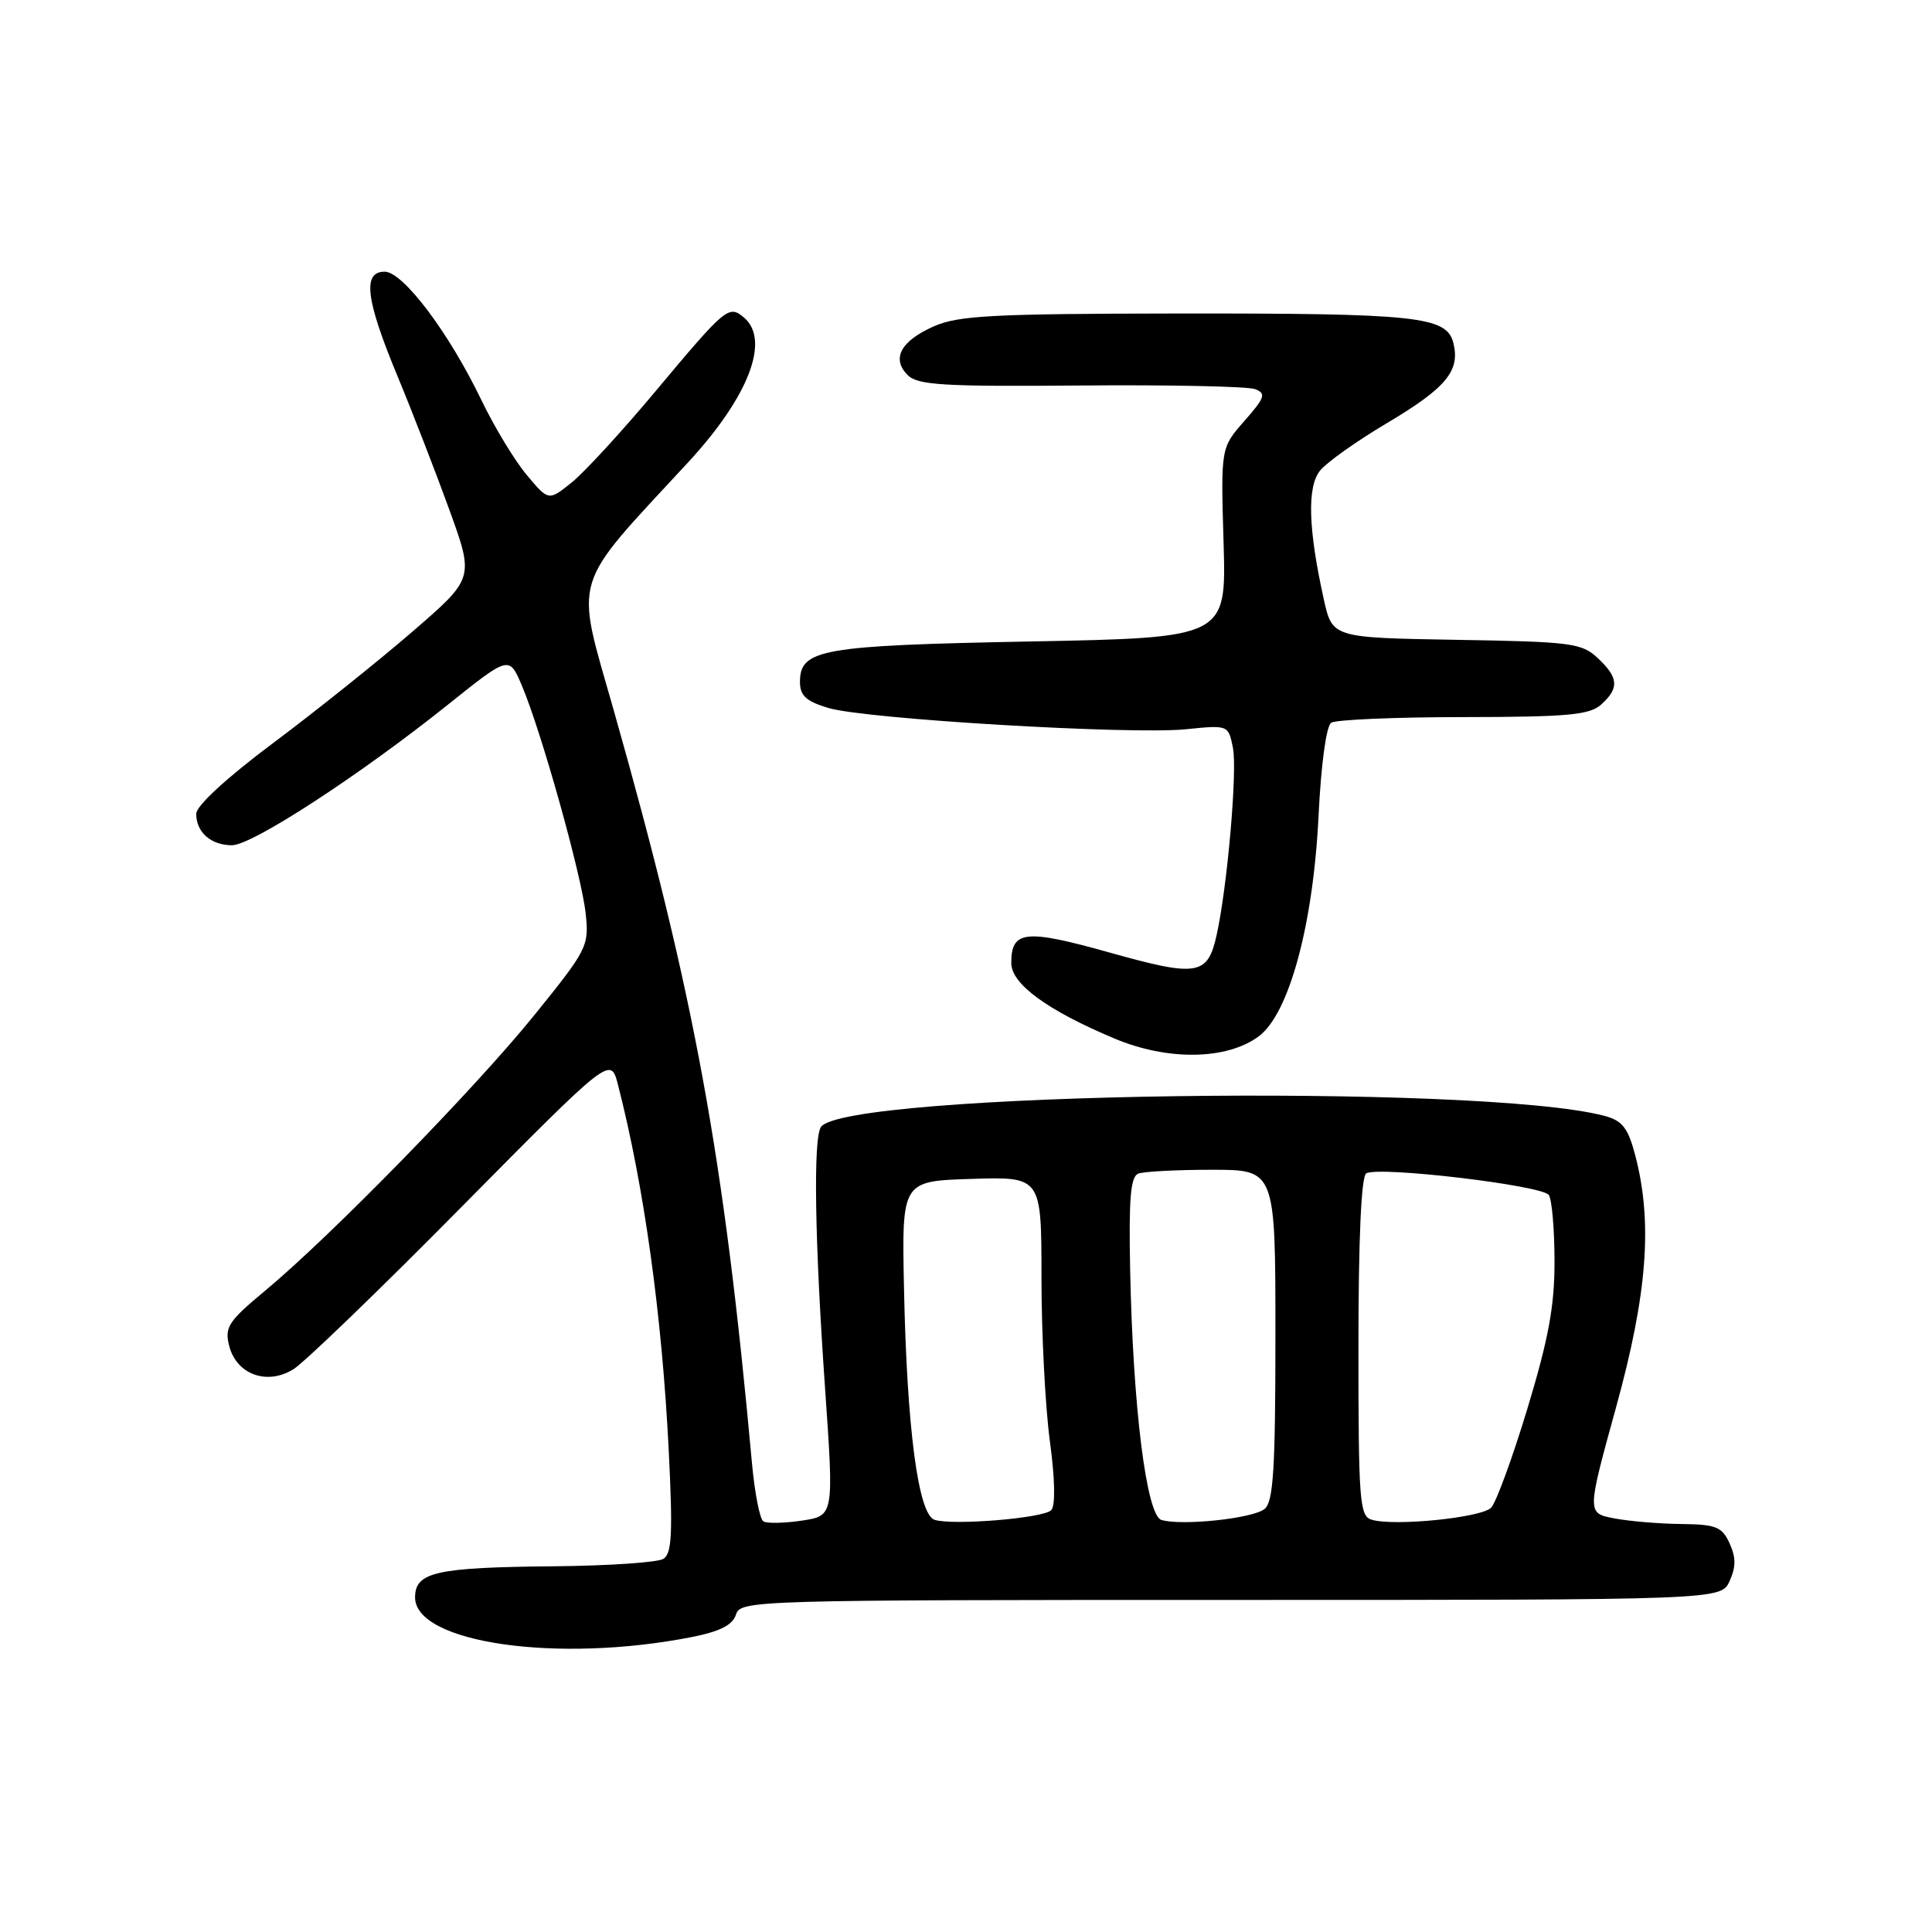 <?xml version="1.0" encoding="UTF-8" standalone="no"?>
<!DOCTYPE svg PUBLIC "-//W3C//DTD SVG 1.1//EN" "http://www.w3.org/Graphics/SVG/1.1/DTD/svg11.dtd" >
<svg xmlns="http://www.w3.org/2000/svg" xmlns:xlink="http://www.w3.org/1999/xlink" version="1.1" viewBox="0 0 256 256">
 <g >
 <path fill="currentColor"
d=" M 91.70 216.91 C 95.42 216.17 97.08 215.32 97.52 213.94 C 98.12 212.05 99.69 212.00 163.09 212.00 C 228.04 212.00 228.04 212.00 229.18 209.50 C 230.03 207.63 230.03 206.37 229.18 204.50 C 228.18 202.31 227.40 201.99 222.77 201.94 C 219.87 201.91 215.87 201.57 213.88 201.19 C 210.27 200.50 210.27 200.50 214.13 186.50 C 218.29 171.43 219.01 161.95 216.67 153.06 C 215.72 149.45 214.97 148.49 212.61 147.86 C 196.23 143.53 111.72 144.74 108.77 149.35 C 107.74 150.95 107.96 164.51 109.34 184.17 C 110.50 200.85 110.50 200.85 106.25 201.49 C 103.92 201.84 101.62 201.88 101.15 201.59 C 100.68 201.30 99.99 197.79 99.63 193.78 C 95.92 153.06 92.06 132.01 81.36 94.25 C 76.16 75.91 75.44 78.30 91.20 61.24 C 99.24 52.53 102.12 45.01 98.54 42.04 C 96.56 40.39 96.13 40.76 86.88 51.82 C 82.43 57.14 77.42 62.60 75.74 63.94 C 72.69 66.39 72.69 66.39 69.80 62.94 C 68.21 61.05 65.50 56.58 63.78 53.00 C 59.47 44.05 53.40 36.00 50.97 36.00 C 48.01 36.00 48.45 39.66 52.63 49.74 C 54.63 54.56 57.74 62.58 59.55 67.57 C 62.83 76.63 62.83 76.63 54.61 83.73 C 50.09 87.63 41.81 94.26 36.20 98.45 C 30.01 103.08 26.00 106.77 26.00 107.84 C 26.00 110.28 27.96 112.00 30.74 112.00 C 33.42 112.00 47.76 102.66 59.48 93.27 C 67.47 86.88 67.47 86.88 69.16 90.87 C 71.72 96.90 77.04 115.90 77.60 121.00 C 78.07 125.36 77.86 125.78 70.81 134.50 C 62.94 144.24 43.81 163.82 35.09 171.06 C 30.26 175.07 29.75 175.86 30.36 178.31 C 31.32 182.12 35.38 183.61 38.88 181.43 C 40.32 180.54 50.37 170.85 61.20 159.88 C 80.91 139.95 80.91 139.95 81.88 143.72 C 85.34 157.17 87.71 174.21 88.61 192.18 C 89.16 203.17 89.03 205.86 87.90 206.56 C 87.14 207.03 80.66 207.47 73.51 207.54 C 57.77 207.68 55.00 208.30 55.00 211.66 C 55.00 217.71 73.92 220.42 91.70 216.91 Z  M 166.79 137.32 C 170.82 134.33 174.03 122.47 174.72 108.00 C 175.05 101.28 175.74 96.19 176.39 95.77 C 177.00 95.36 184.89 95.02 193.92 95.02 C 207.78 95.00 210.63 94.74 212.17 93.35 C 214.58 91.17 214.48 89.80 211.71 87.20 C 209.59 85.21 208.22 85.03 192.99 84.78 C 176.54 84.50 176.54 84.50 175.41 79.41 C 173.34 70.06 173.18 64.50 174.92 62.35 C 175.80 61.26 179.79 58.43 183.80 56.05 C 191.64 51.39 193.50 49.14 192.58 45.45 C 191.69 41.92 187.89 41.51 156.00 41.54 C 131.59 41.57 126.96 41.81 123.74 43.24 C 119.34 45.19 118.09 47.52 120.28 49.71 C 121.60 51.03 125.04 51.24 143.21 51.08 C 154.96 50.98 165.35 51.20 166.30 51.56 C 167.80 52.14 167.62 52.67 164.89 55.78 C 161.76 59.34 161.76 59.34 162.13 71.92 C 162.50 84.50 162.50 84.50 136.50 85.00 C 108.74 85.53 106.00 86.02 106.00 90.38 C 106.00 92.18 106.83 92.93 109.76 93.81 C 114.65 95.28 149.85 97.37 157.13 96.63 C 162.76 96.06 162.76 96.06 163.37 99.09 C 163.97 102.10 162.64 117.43 161.21 123.90 C 160.02 129.27 158.68 129.49 147.00 126.21 C 135.83 123.08 134.00 123.28 134.00 127.61 C 134.00 130.38 138.75 133.86 147.67 137.61 C 154.73 140.58 162.55 140.46 166.79 137.32 Z  M 123.85 201.39 C 121.67 200.73 120.16 189.28 119.78 170.50 C 119.50 156.50 119.50 156.50 128.75 156.21 C 138.00 155.92 138.00 155.92 138.00 169.30 C 138.00 176.66 138.50 186.39 139.11 190.93 C 139.80 196.02 139.86 199.54 139.29 200.11 C 138.23 201.17 126.36 202.15 123.85 201.39 Z  M 153.89 201.40 C 151.91 200.79 150.12 186.51 149.75 168.26 C 149.56 158.81 149.80 155.91 150.83 155.51 C 151.56 155.23 155.95 155.00 160.58 155.00 C 169.00 155.00 169.00 155.00 169.00 176.88 C 169.00 194.64 168.73 198.98 167.57 199.94 C 166.05 201.21 156.58 202.21 153.89 201.40 Z  M 181.75 201.37 C 180.15 200.90 180.00 198.92 180.00 178.49 C 180.00 164.21 180.37 155.89 181.03 155.48 C 182.64 154.49 204.41 157.07 205.23 158.35 C 205.64 158.98 205.98 162.92 205.98 167.11 C 206.00 173.01 205.19 177.39 202.40 186.61 C 200.42 193.15 198.25 199.07 197.59 199.77 C 196.33 201.10 184.77 202.27 181.75 201.37 Z "/>
</g>
</svg>
